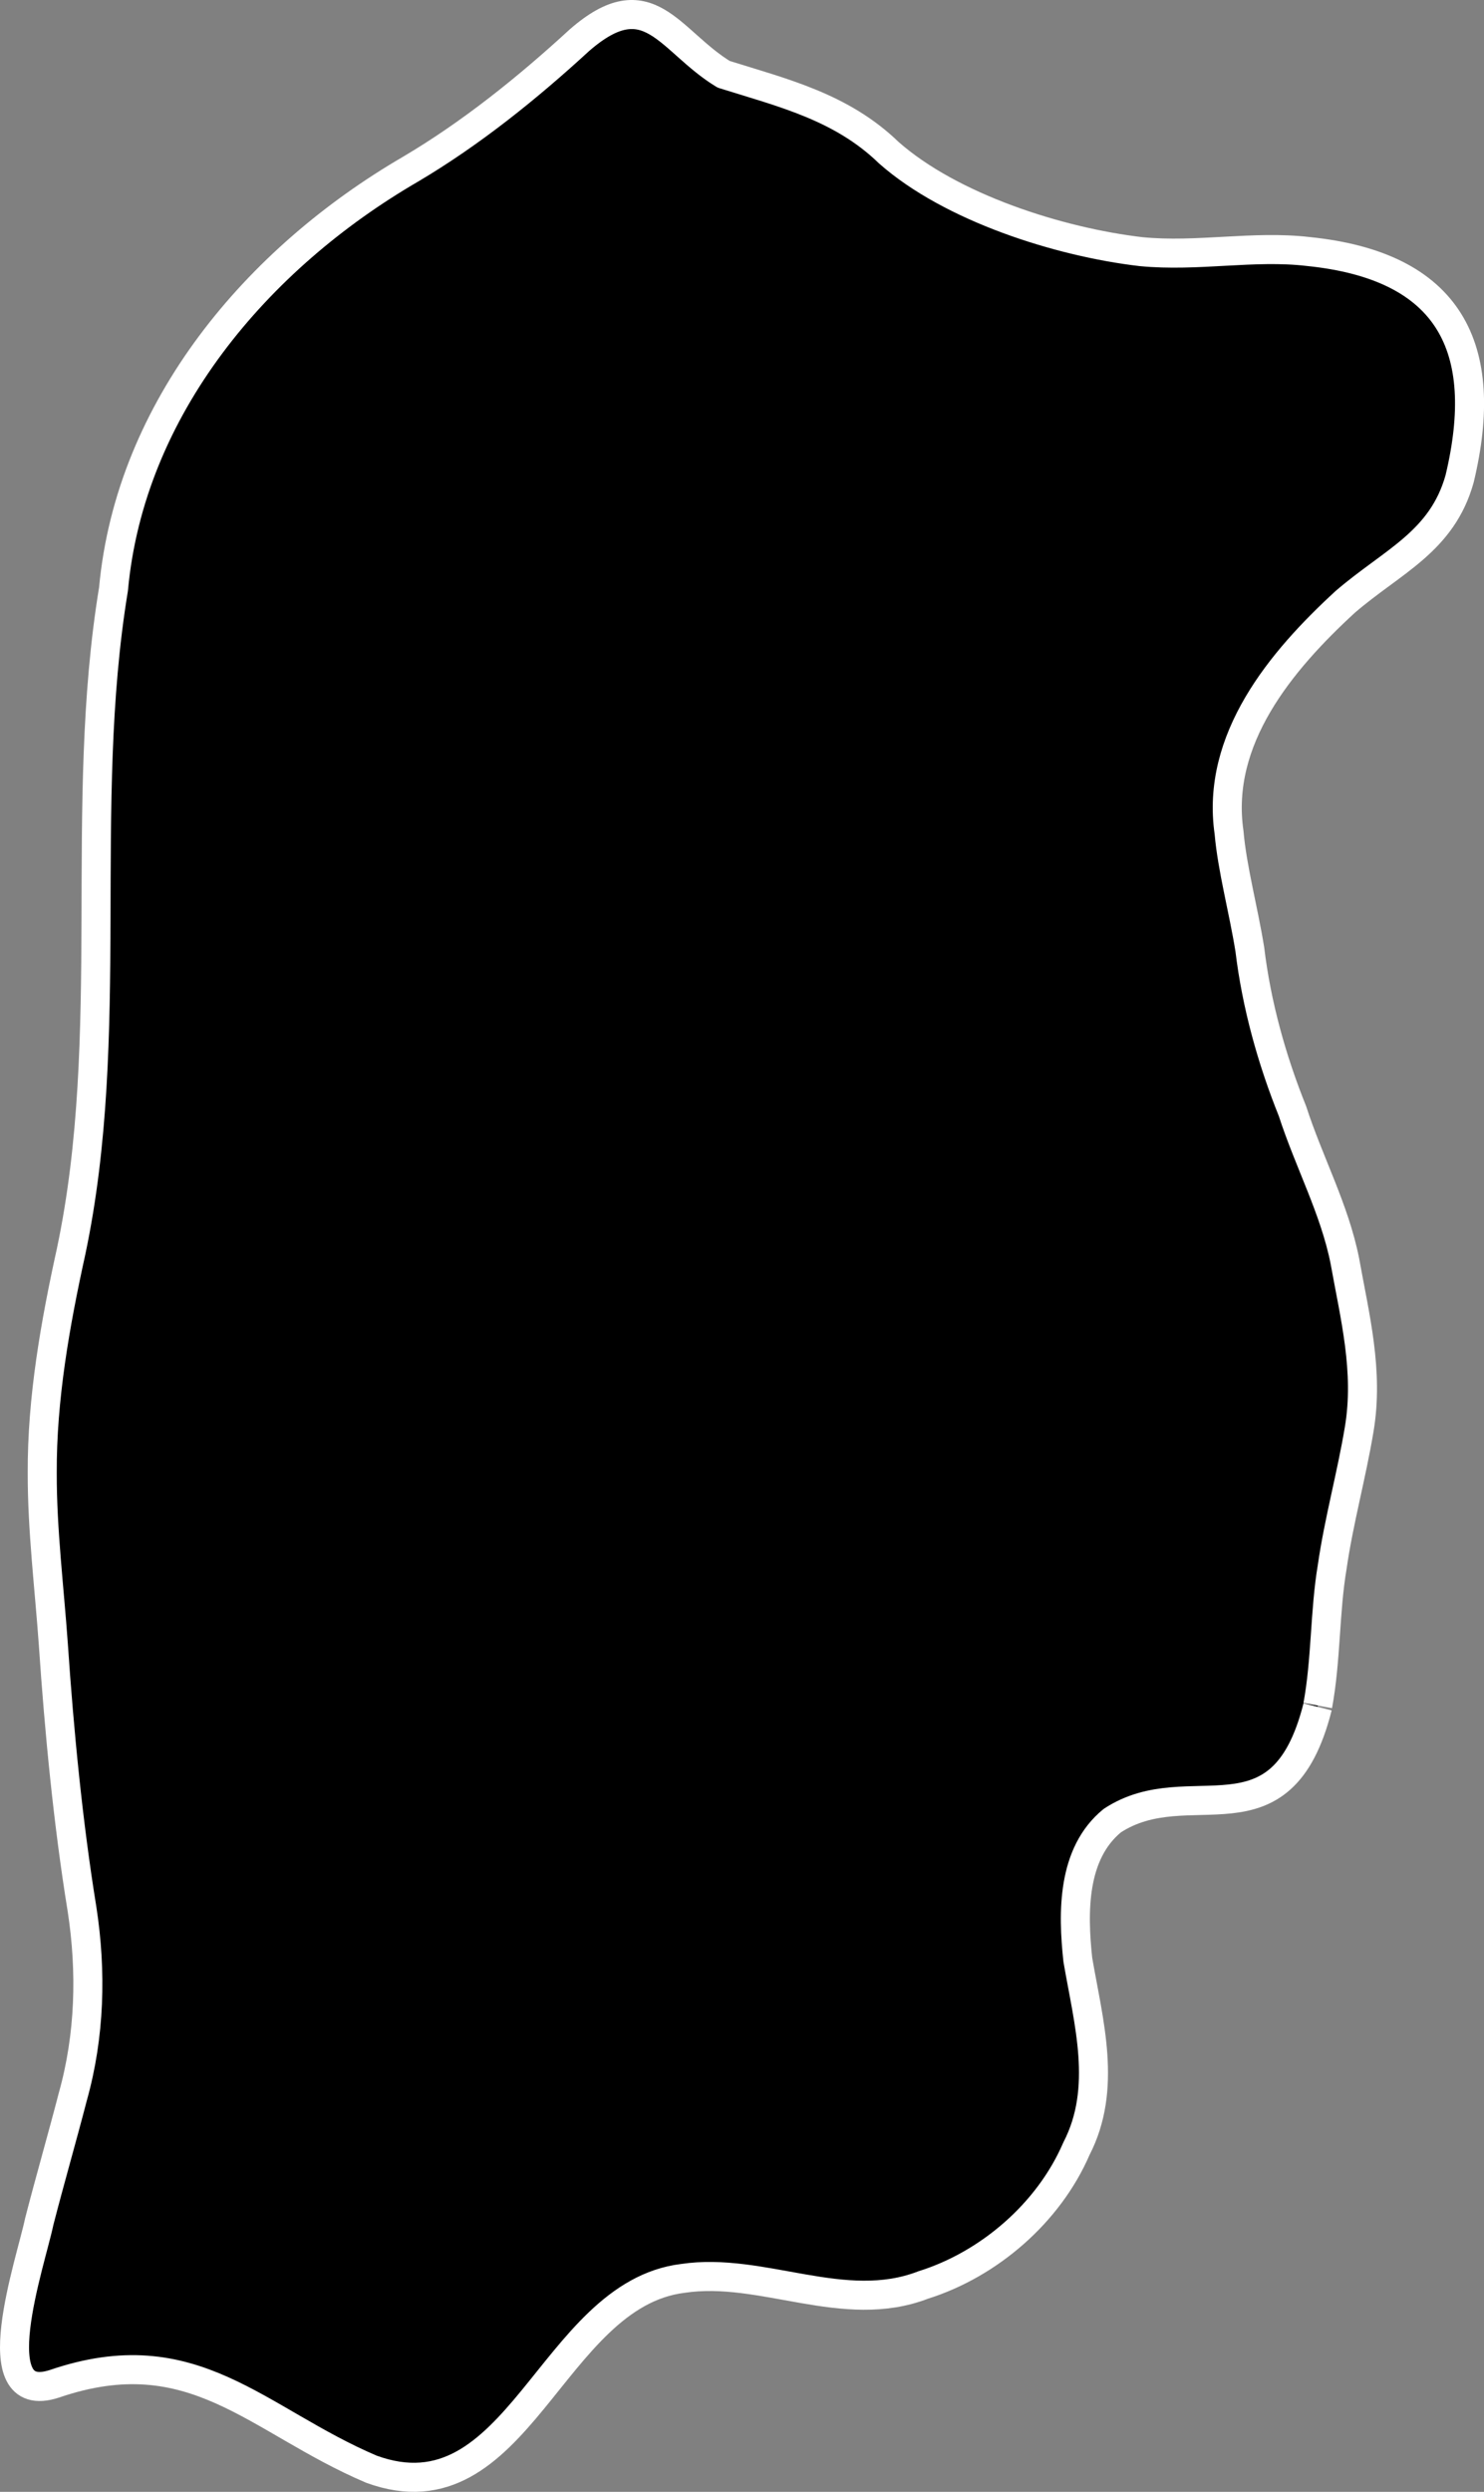 <?xml version="1.0" encoding="UTF-8"?>
<svg id="Layer_2" xmlns="http://www.w3.org/2000/svg" viewBox="0 0 204.49 343.11">
  <rect x="0" y="0" width="204.49" height="343.11" fill="#808080" stroke="none"/>
  <defs>
    <style>
      .cls-1 {
        fill: "currentColor";
        stroke: #fff;
        stroke-linejoin: round;
        stroke-width: 4px;
      }
    </style>
  </defs>
  <g id="Layer_1-2" data-name="Layer_1">
    <path class="cls-1" d="M181.58,234.85c1.16-6.26.96-12.99,1.99-19.08.9-6.29,2.67-12.63,3.72-18.96,1.35-8.02-.61-15.56-1.97-23.16-1.41-7.13-4.95-13.63-7.22-20.65-2.84-7.05-4.96-14.63-5.88-22.28-.89-5.51-2.43-11.12-2.86-16.08-1.87-12.85,7.14-23.62,16-31.76,6.5-5.6,13.34-8.26,15.77-16.95,4.33-18.08-1.35-29.32-20.88-31.3-7.53-.88-15.22.78-23.03.02-11.3-1.32-26.18-6.06-34.75-13.63-6.52-6.31-14.58-8.23-22.75-10.79-7.55-4.58-10.29-13.05-19.88-4.69-7.11,6.53-14.91,12.82-23.31,17.78-21.07,12.25-38.6,32.82-40.89,57.8-4.94,29.97.46,61.44-5.85,91.24-2.17,9.86-4.02,20.2-3.97,30.47-.02,7.81.98,15.82,1.53,23.59.81,12,2.04,24.71,3.95,36.44,1.33,8.61,1.09,17.44-1.26,25.82-1.48,5.71-3.15,11.47-4.63,17.21-1.17,5.63-8.14,25.65,2.07,22.35,19.2-6.57,27.86,5.02,43.69,11.75,20.19,7.38,24.73-24.05,42.93-26.27,10.95-1.64,22.18,5.13,33.11.91,9.05-2.83,17.3-9.92,21.12-18.77,4.3-8.33,1.66-17.42.19-26.01-.71-6.56-.79-14.63,4.75-19.16,10.64-6.98,23.26,4.23,28.29-15.67"/>
  </g>
</svg>